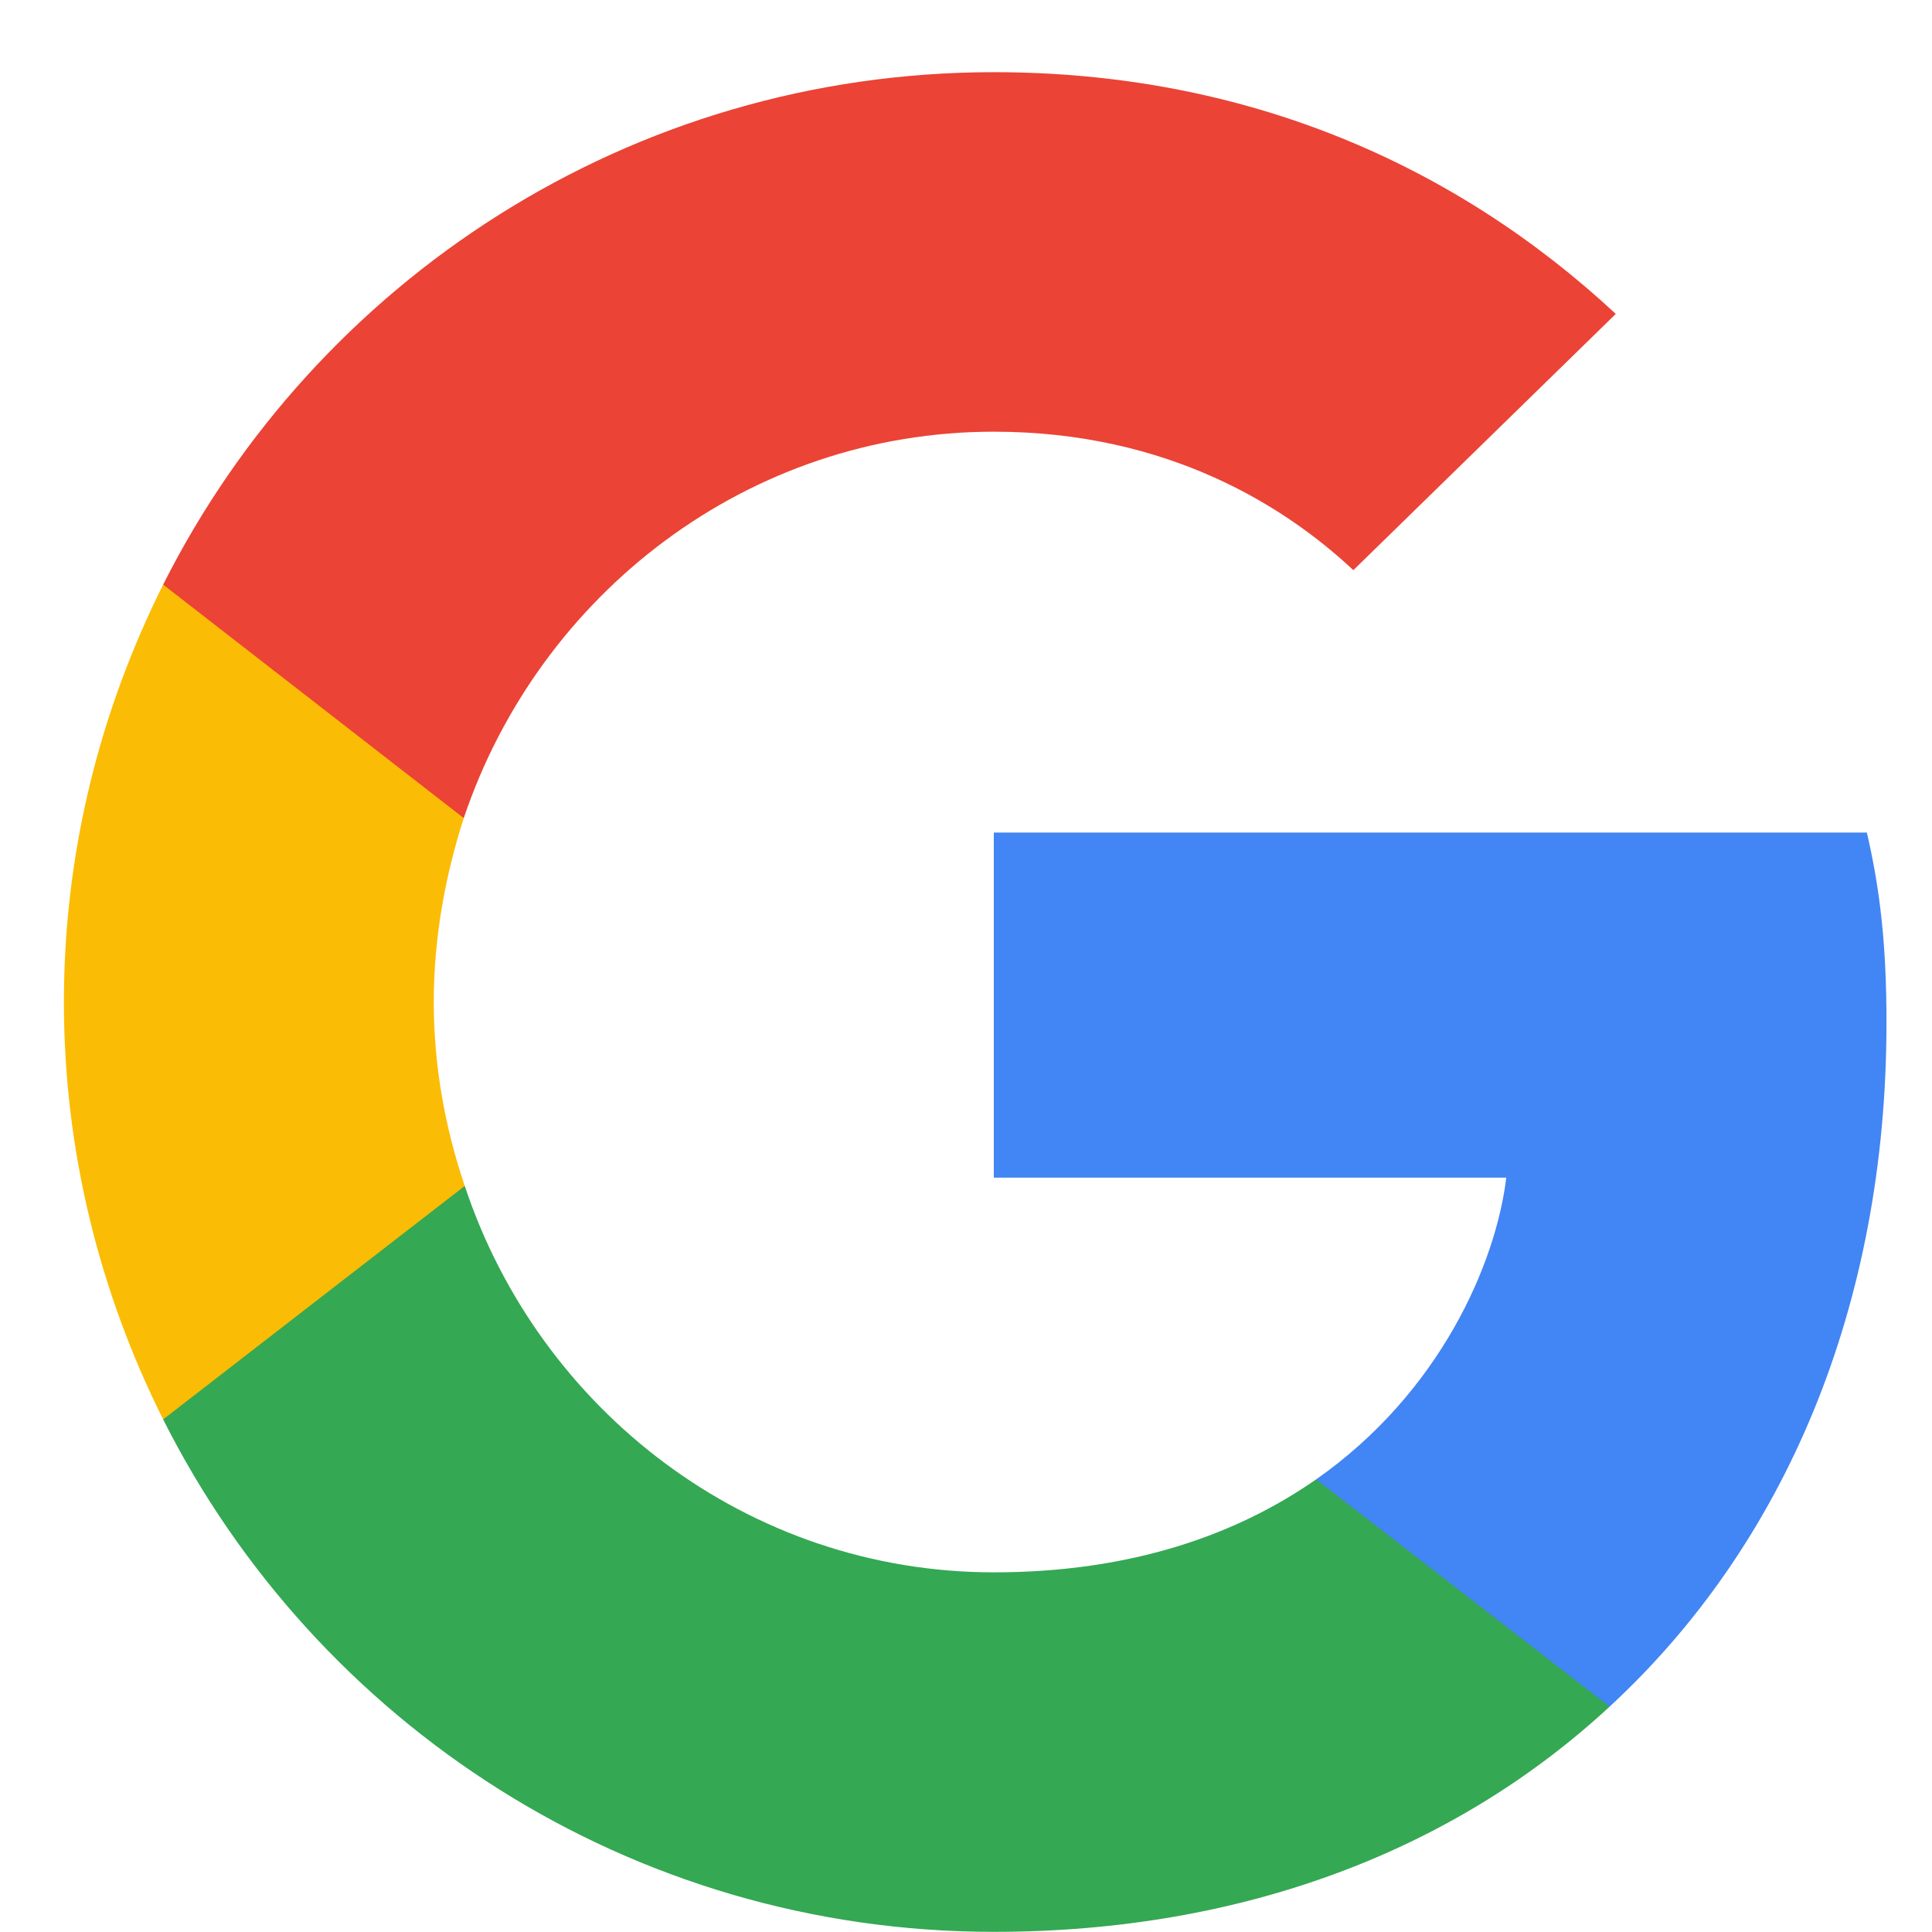 <svg width="25" height="25" viewBox="0 0 25 25" fill="none" xmlns="http://www.w3.org/2000/svg">
<path d="M24.411 13.233C24.411 12.244 24.331 11.522 24.157 10.773H12.86V15.239H19.491C19.357 16.349 18.635 18.02 17.031 19.143L17.008 19.292L20.58 22.059L20.828 22.084C23.101 19.985 24.411 16.897 24.411 13.233Z" fill="#4285F4"/>
<path d="M12.86 24.998C16.108 24.998 18.836 23.929 20.828 22.084L17.031 19.143C16.015 19.851 14.651 20.346 12.86 20.346C9.678 20.346 6.977 18.247 6.014 15.346L5.873 15.358L2.159 18.232L2.111 18.367C4.089 22.298 8.154 24.998 12.86 24.998Z" fill="#34A853"/>
<path d="M6.014 15.346C5.76 14.597 5.613 13.795 5.613 12.966C5.613 12.137 5.76 11.335 6.001 10.586L5.994 10.427L2.234 7.506L2.111 7.565C1.295 9.196 0.827 11.027 0.827 12.966C0.827 14.905 1.295 16.736 2.111 18.367L6.014 15.346Z" fill="#FBBC05"/>
<path d="M12.86 5.586C15.119 5.586 16.643 6.562 17.512 7.378L20.908 4.062C18.823 2.123 16.109 0.934 12.86 0.934C8.154 0.934 4.09 3.634 2.111 7.565L6.001 10.586C6.978 7.685 9.678 5.586 12.86 5.586Z" fill="#EB4335"/>
</svg>
